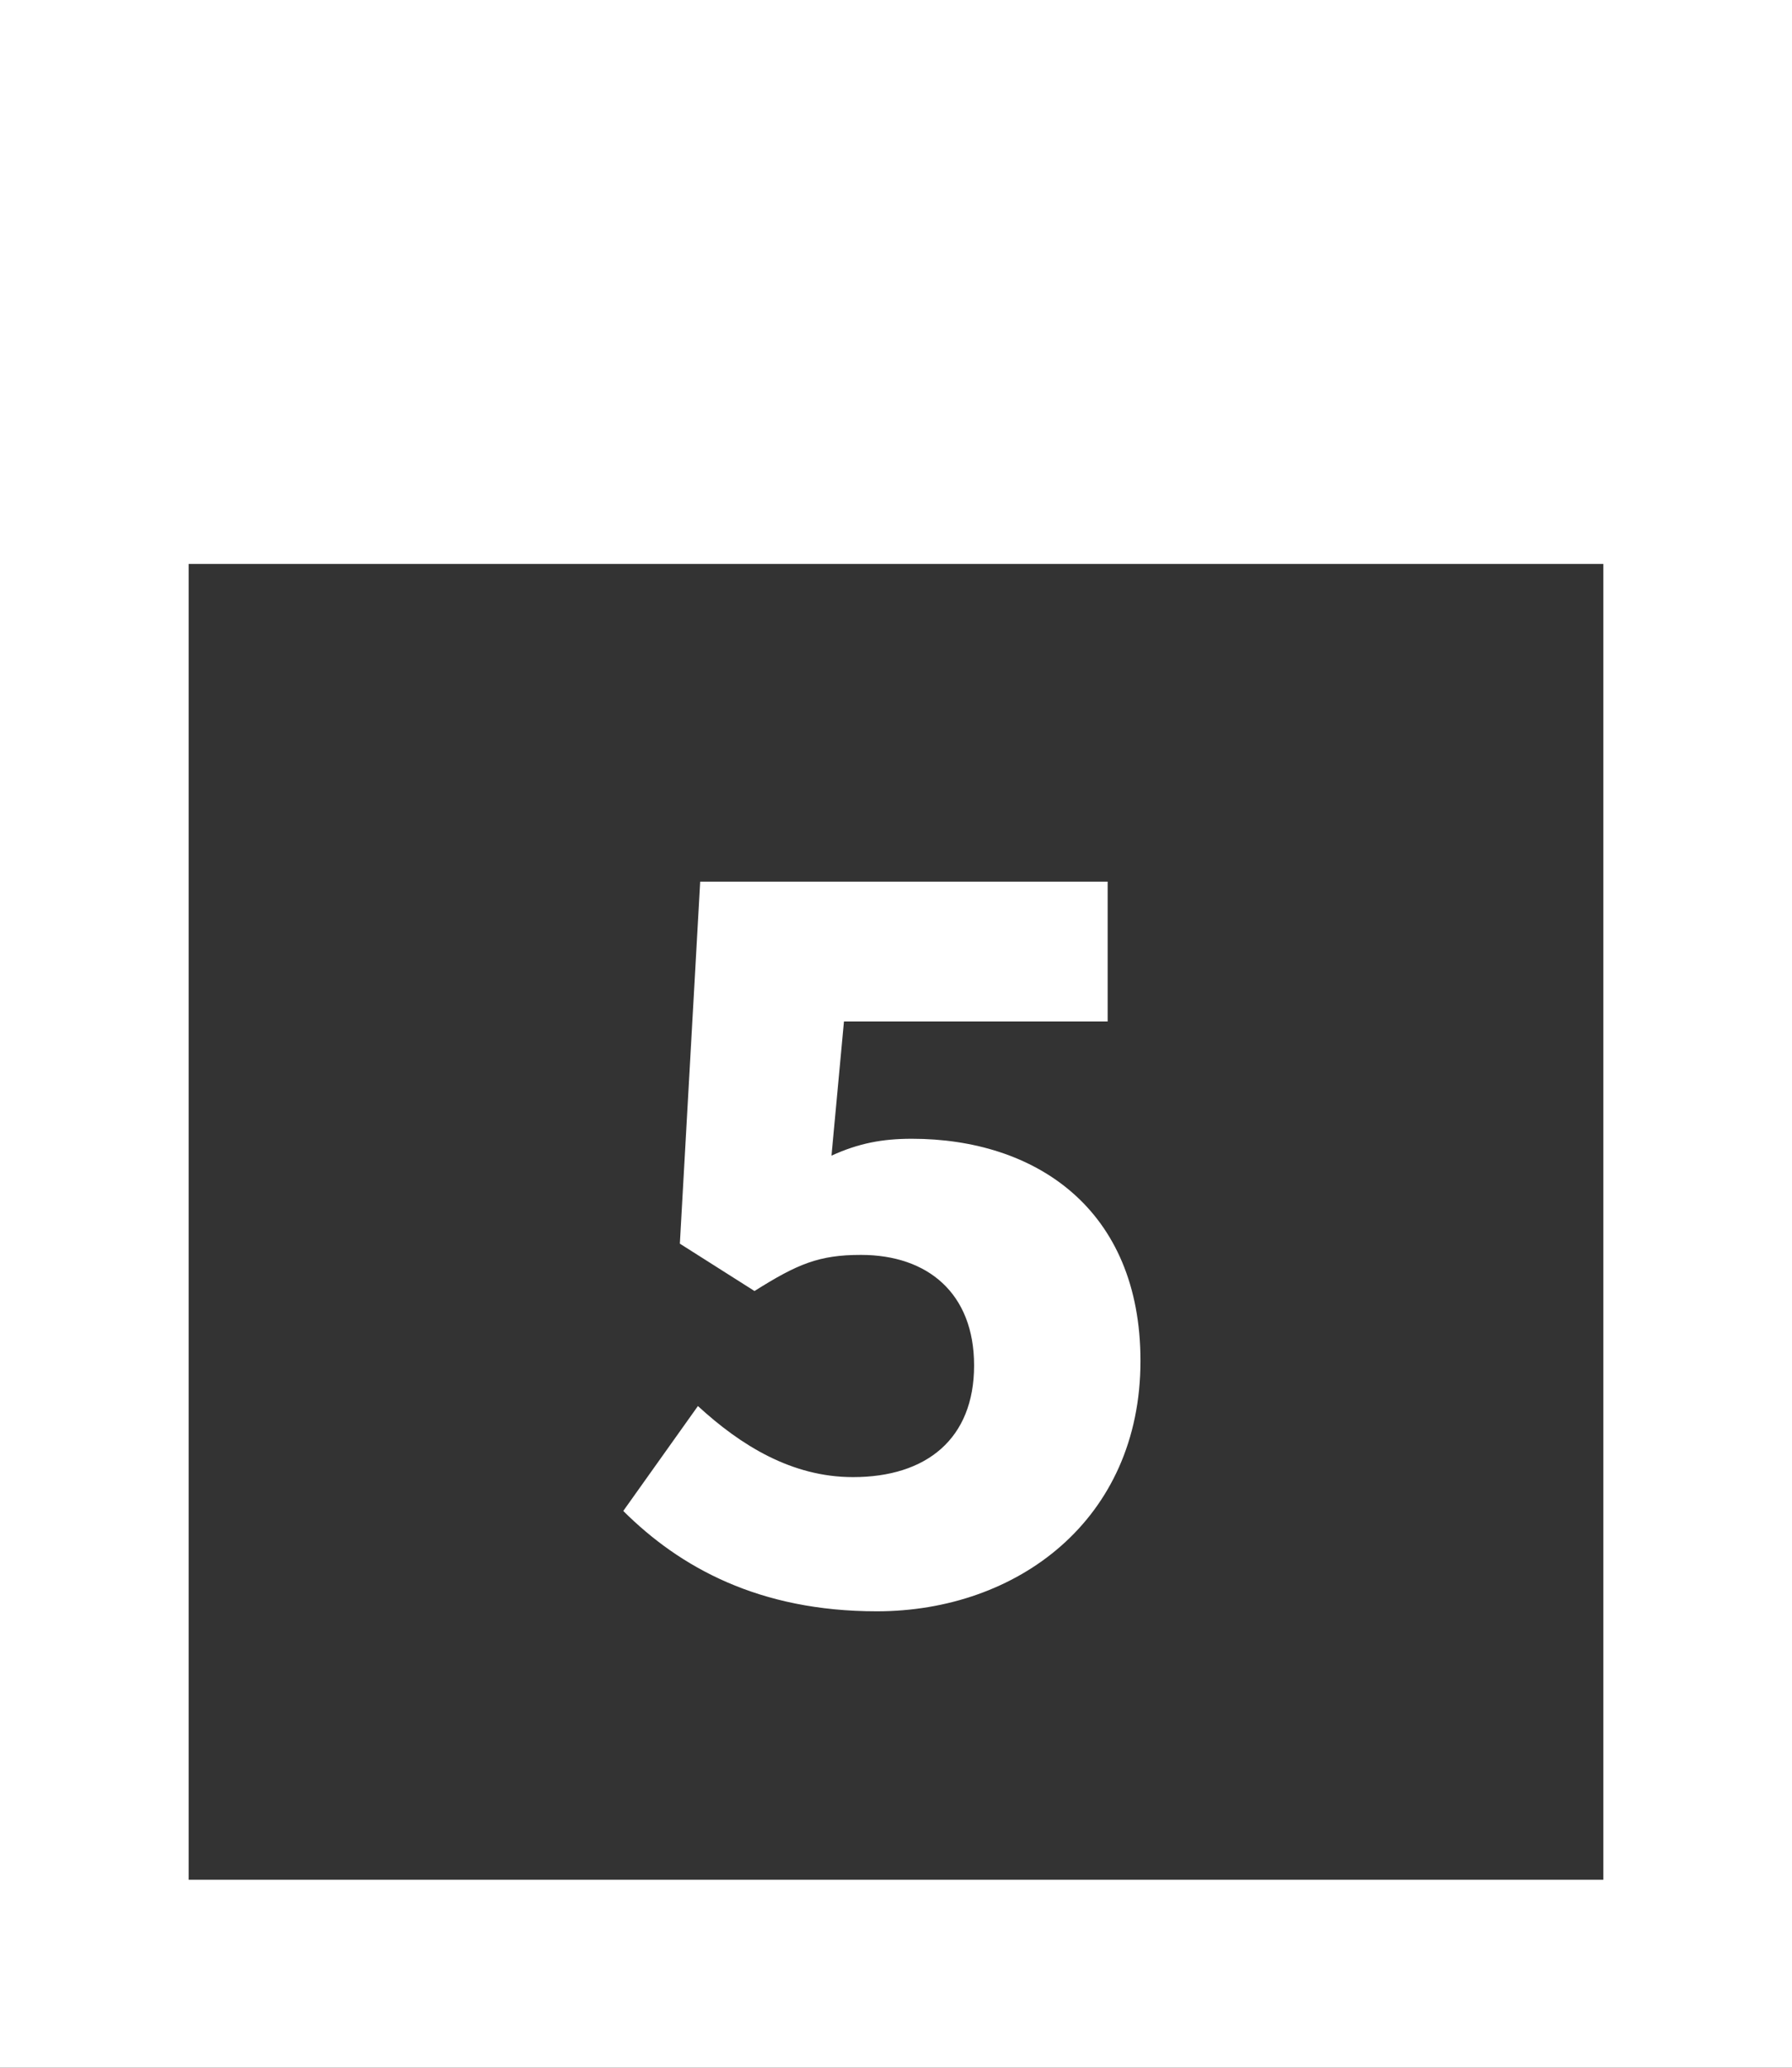 <?xml version="1.0" encoding="UTF-8"?>
<svg width="26px" height="30px" viewBox="0 0 26 30" version="1.1" xmlns="http://www.w3.org/2000/svg" xmlns:xlink="http://www.w3.org/1999/xlink">
    <rect x="0" y="0" width="26" height="30" fill="#333333" stroke="none"/>
    <!-- Generator: Sketch 61 (89581) - https://sketch.com -->
    <title>cal</title>
    <desc>Created with Sketch.</desc>
    <g id="Page-1" stroke="none" stroke-width="1" fill="none" fill-rule="evenodd">
        <g id="Main-Desktop" transform="translate(-1083, -1383)" fill="#FFFFFF" fill-rule="nonzero">
            <g id="Event-Section-Break" transform="translate(-158, 1246)">
                <g id="cal" transform="translate(1241, 137)">
                    <path d="M12.721,23.378 C14.757,23.378 16.547,22.053 16.547,19.745 C16.547,17.536 15.02,16.522 13.23,16.522 C12.803,16.522 12.458,16.587 12.064,16.767 L12.245,14.82 L16.071,14.82 L16.071,12.791 L10.159,12.791 L9.864,18.044 L10.947,18.731 C11.571,18.338 11.883,18.207 12.491,18.207 C13.46,18.207 14.133,18.764 14.133,19.811 C14.133,20.875 13.443,21.431 12.376,21.431 C11.489,21.431 10.75,20.973 10.126,20.4 L9.043,21.922 C9.864,22.74 11.013,23.378 12.721,23.378 Z" id="5"></path>
                    <path d="M26,0 L0,0 L0,30 L26,30 L26,0 Z M23.263,8.182 L23.263,27.273 L2.737,27.273 L2.737,8.182 L23.263,8.182 Z" id="Rectangle"></path>
                </g>
            </g>
        </g>
    </g>
</svg>